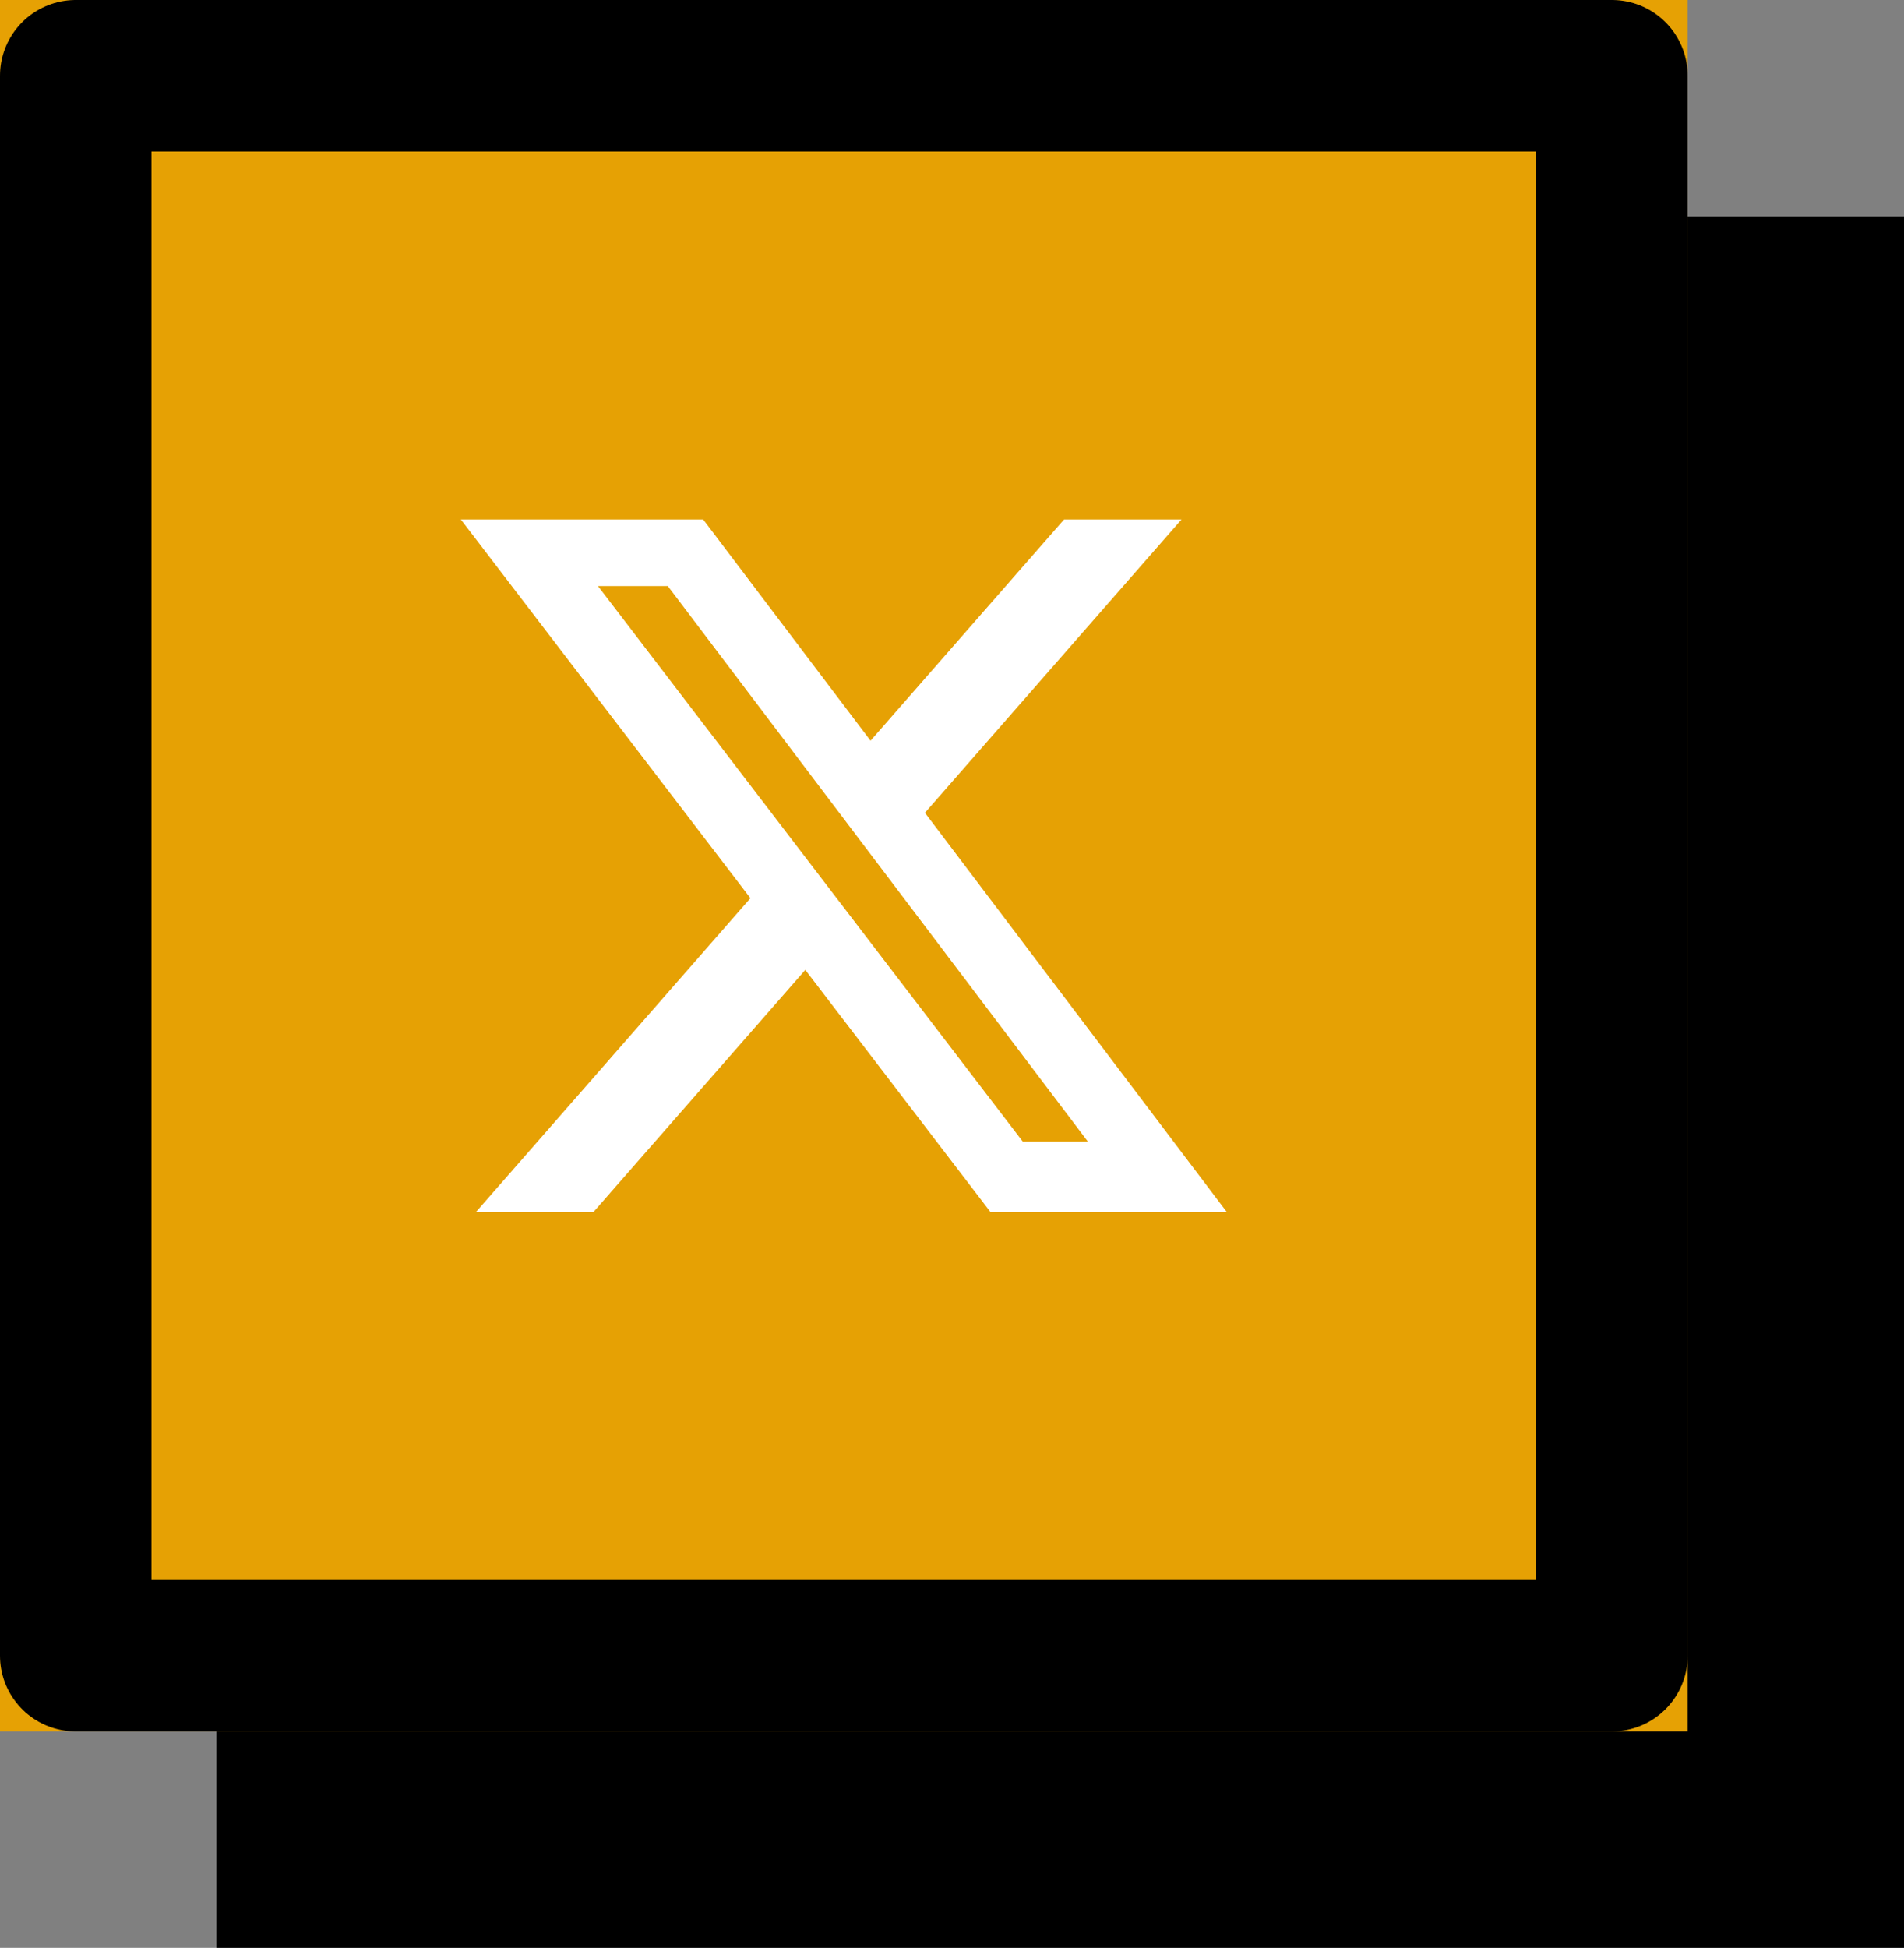 <svg xmlns="http://www.w3.org/2000/svg" id="Componente_3_4" data-name="Componente 3 &#x2013; 4" width="88" height="90" viewBox="0 0 88 90"><rect x="0" y="0" width="88" height="90" fill="#808080" stroke="none"/><rect id="Rettangolo_8" data-name="Rettangolo 8" width="78" height="80" transform="translate(10 10)"></rect><g id="Rettangolo_17" data-name="Rettangolo 17" fill="#e6a104" stroke="#000" stroke-linejoin="round" stroke-width="7"><rect width="78" height="80" stroke="none"></rect><rect x="3.5" y="3.5" width="71" height="73" fill="none"></rect></g><path id="Tracciato_154" data-name="Tracciato 154" d="M6.339,3.079H9.567L28.984,28.751H25.976ZM27.881,0,18.936,10.225,11.2,0H0L13.384,17.5.7,32H6.131l9.79-11.187L24.478,32H35.4L21.45,13.555,33.31,0Z" transform="translate(21.299 24)" fill="#fff"></path></svg>